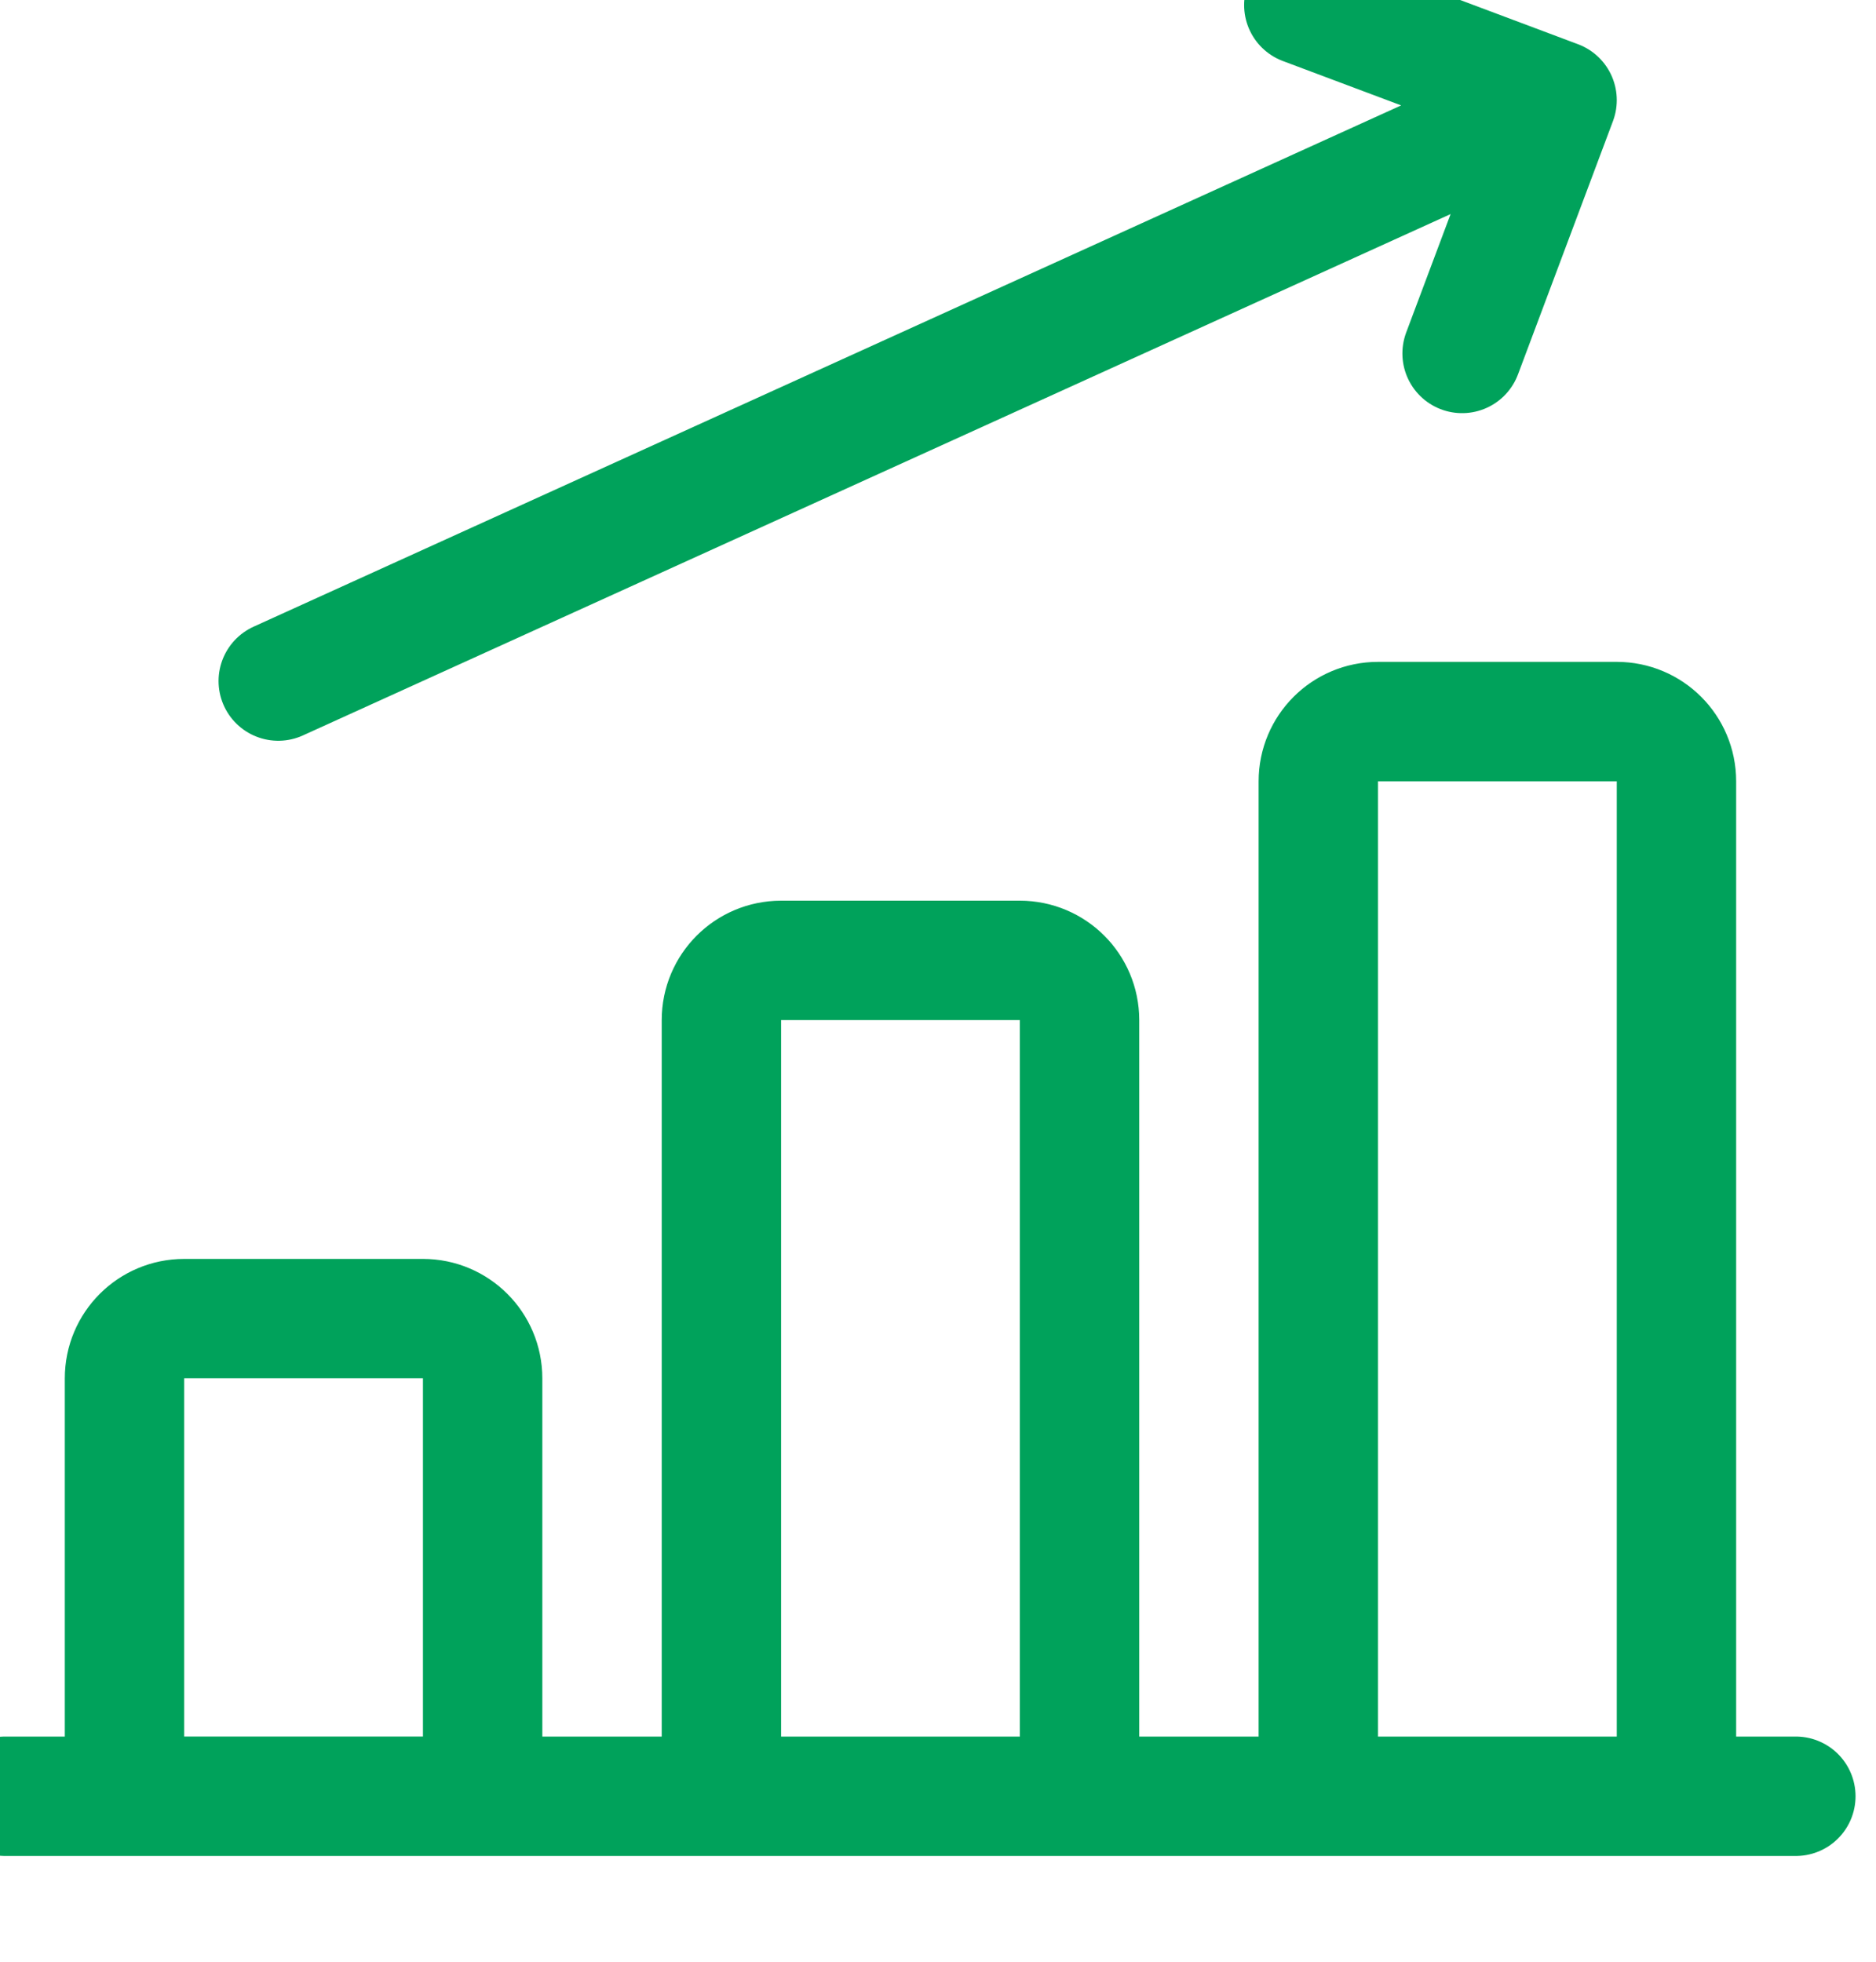 <svg xmlns="http://www.w3.org/2000/svg" width="22" height="23" viewBox="0 0 22 23">
    <g fill="none" fill-rule="evenodd" stroke-linecap="round" stroke-linejoin="round">
        <g stroke="#00A25B" stroke-width="1.4">
            <g>
                <g>
                    <path d="M.06 21.06L21.06 21.06M4.96 15.46h-2.8c-.387 0-.7.313-.7.7v4.9h4.2v-4.9c0-.387-.313-.7-.7-.7zM11.96 11.26h-2.8c-.387 0-.7.313-.7.7v9.1h4.2v-9.1c0-.387-.313-.7-.7-.7zM18.96 8.46h-2.8c-.387 0-.7.313-.7.7v11.9h4.2V9.16c0-.387-.313-.7-.7-.7zM3.263 7.985L18.26 1.174M17.146 4.144L18.26 1.174 15.29.06" transform="translate(-360 -384) translate(340 360) translate(20 24)"/>
                </g>
            </g>
        </g>
    </g>
</svg>
